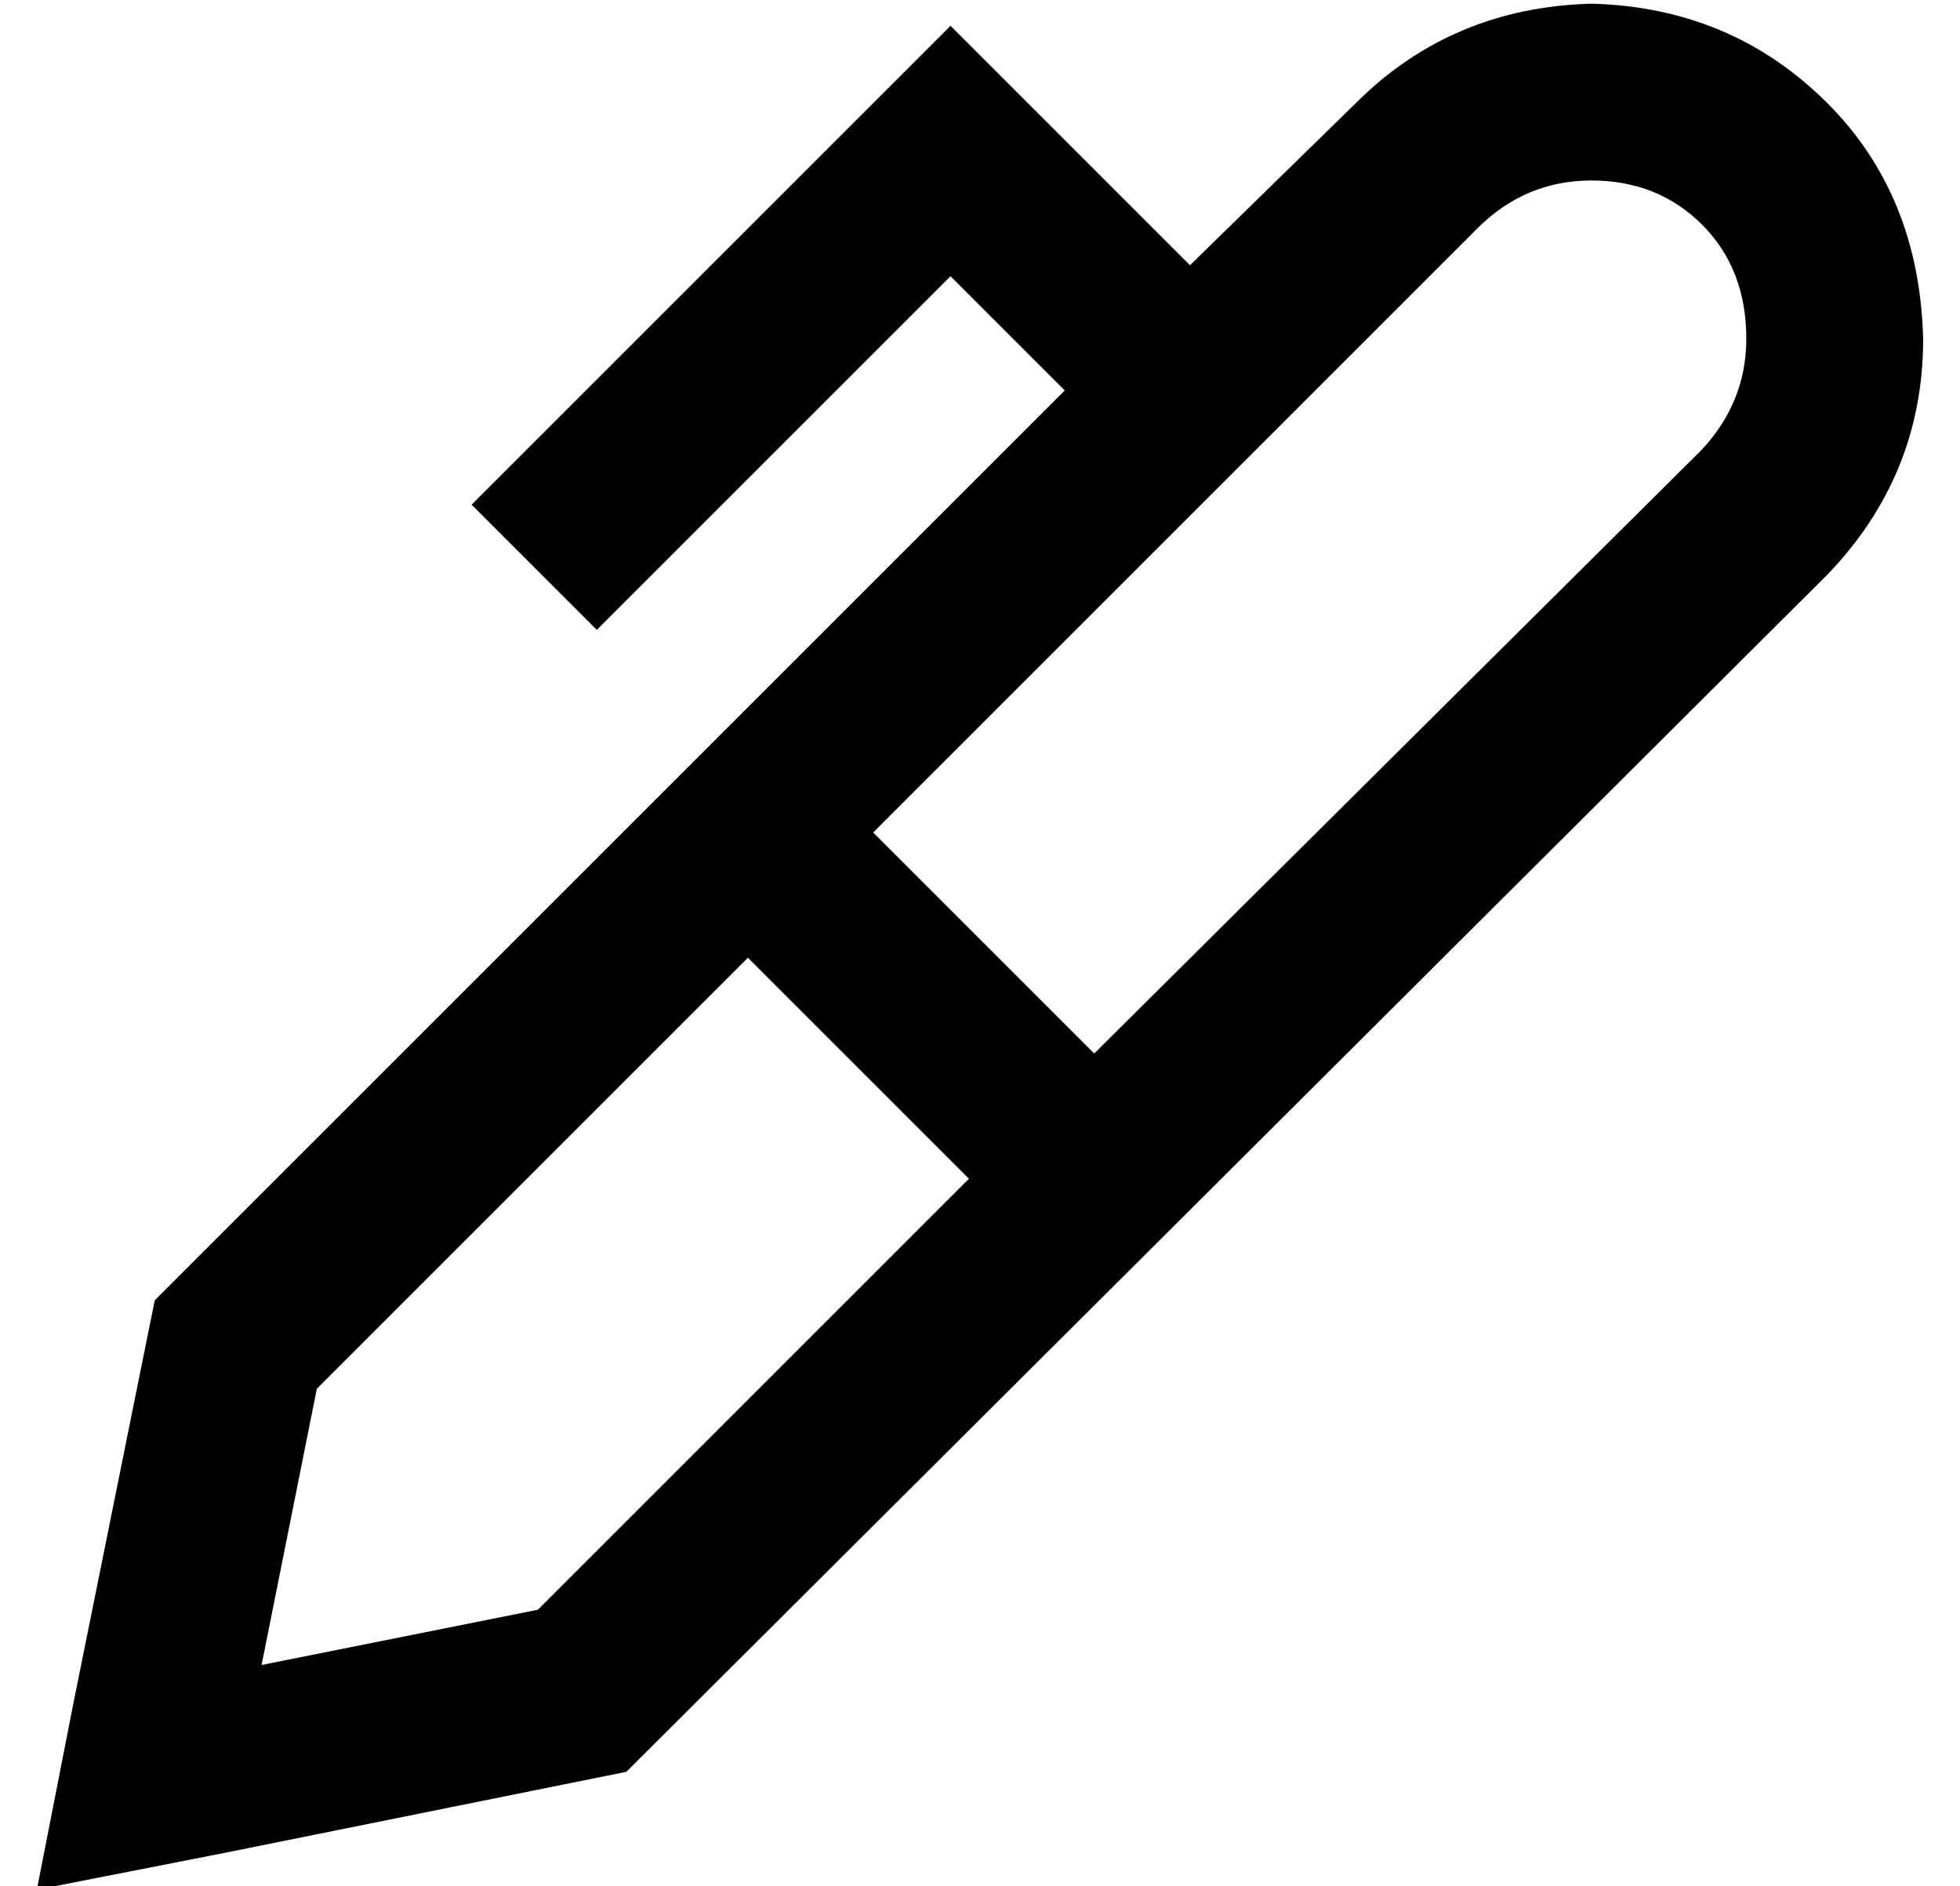 <?xml version="1.0" standalone="no"?>
<!DOCTYPE svg PUBLIC "-//W3C//DTD SVG 1.1//EN" "http://www.w3.org/Graphics/SVG/1.1/DTD/svg11.dtd" >
<svg xmlns="http://www.w3.org/2000/svg" xmlns:xlink="http://www.w3.org/1999/xlink" version="1.1" viewBox="-10 -40 532 512">
   <path fill="currentColor"
d="M10 422l-10 51l10 -51l-10 51l51 -10v0l109 -22v0l326 -325v0q26 -27 26 -64q-1 -39 -26 -64q-26 -26 -64 -27q-38 1 -64 27l-45 44v0l-48 -48v0l-17 -17v0l-17 17v0l-96 96v0l-17 17v0l34 34v0l17 -17v0l79 -79v0l31 31v0l-247 247v0l-22 109v0zM61 412l15 -75l-15 75
l15 -75l117 -117v0l60 60v0l-117 117v0l-75 15v0zM227 186l164 -164l-164 164l164 -164q13 -13 31 -13t30 12t12 31q0 17 -12 30l-165 164v0l-60 -60v0z" />
</svg>
